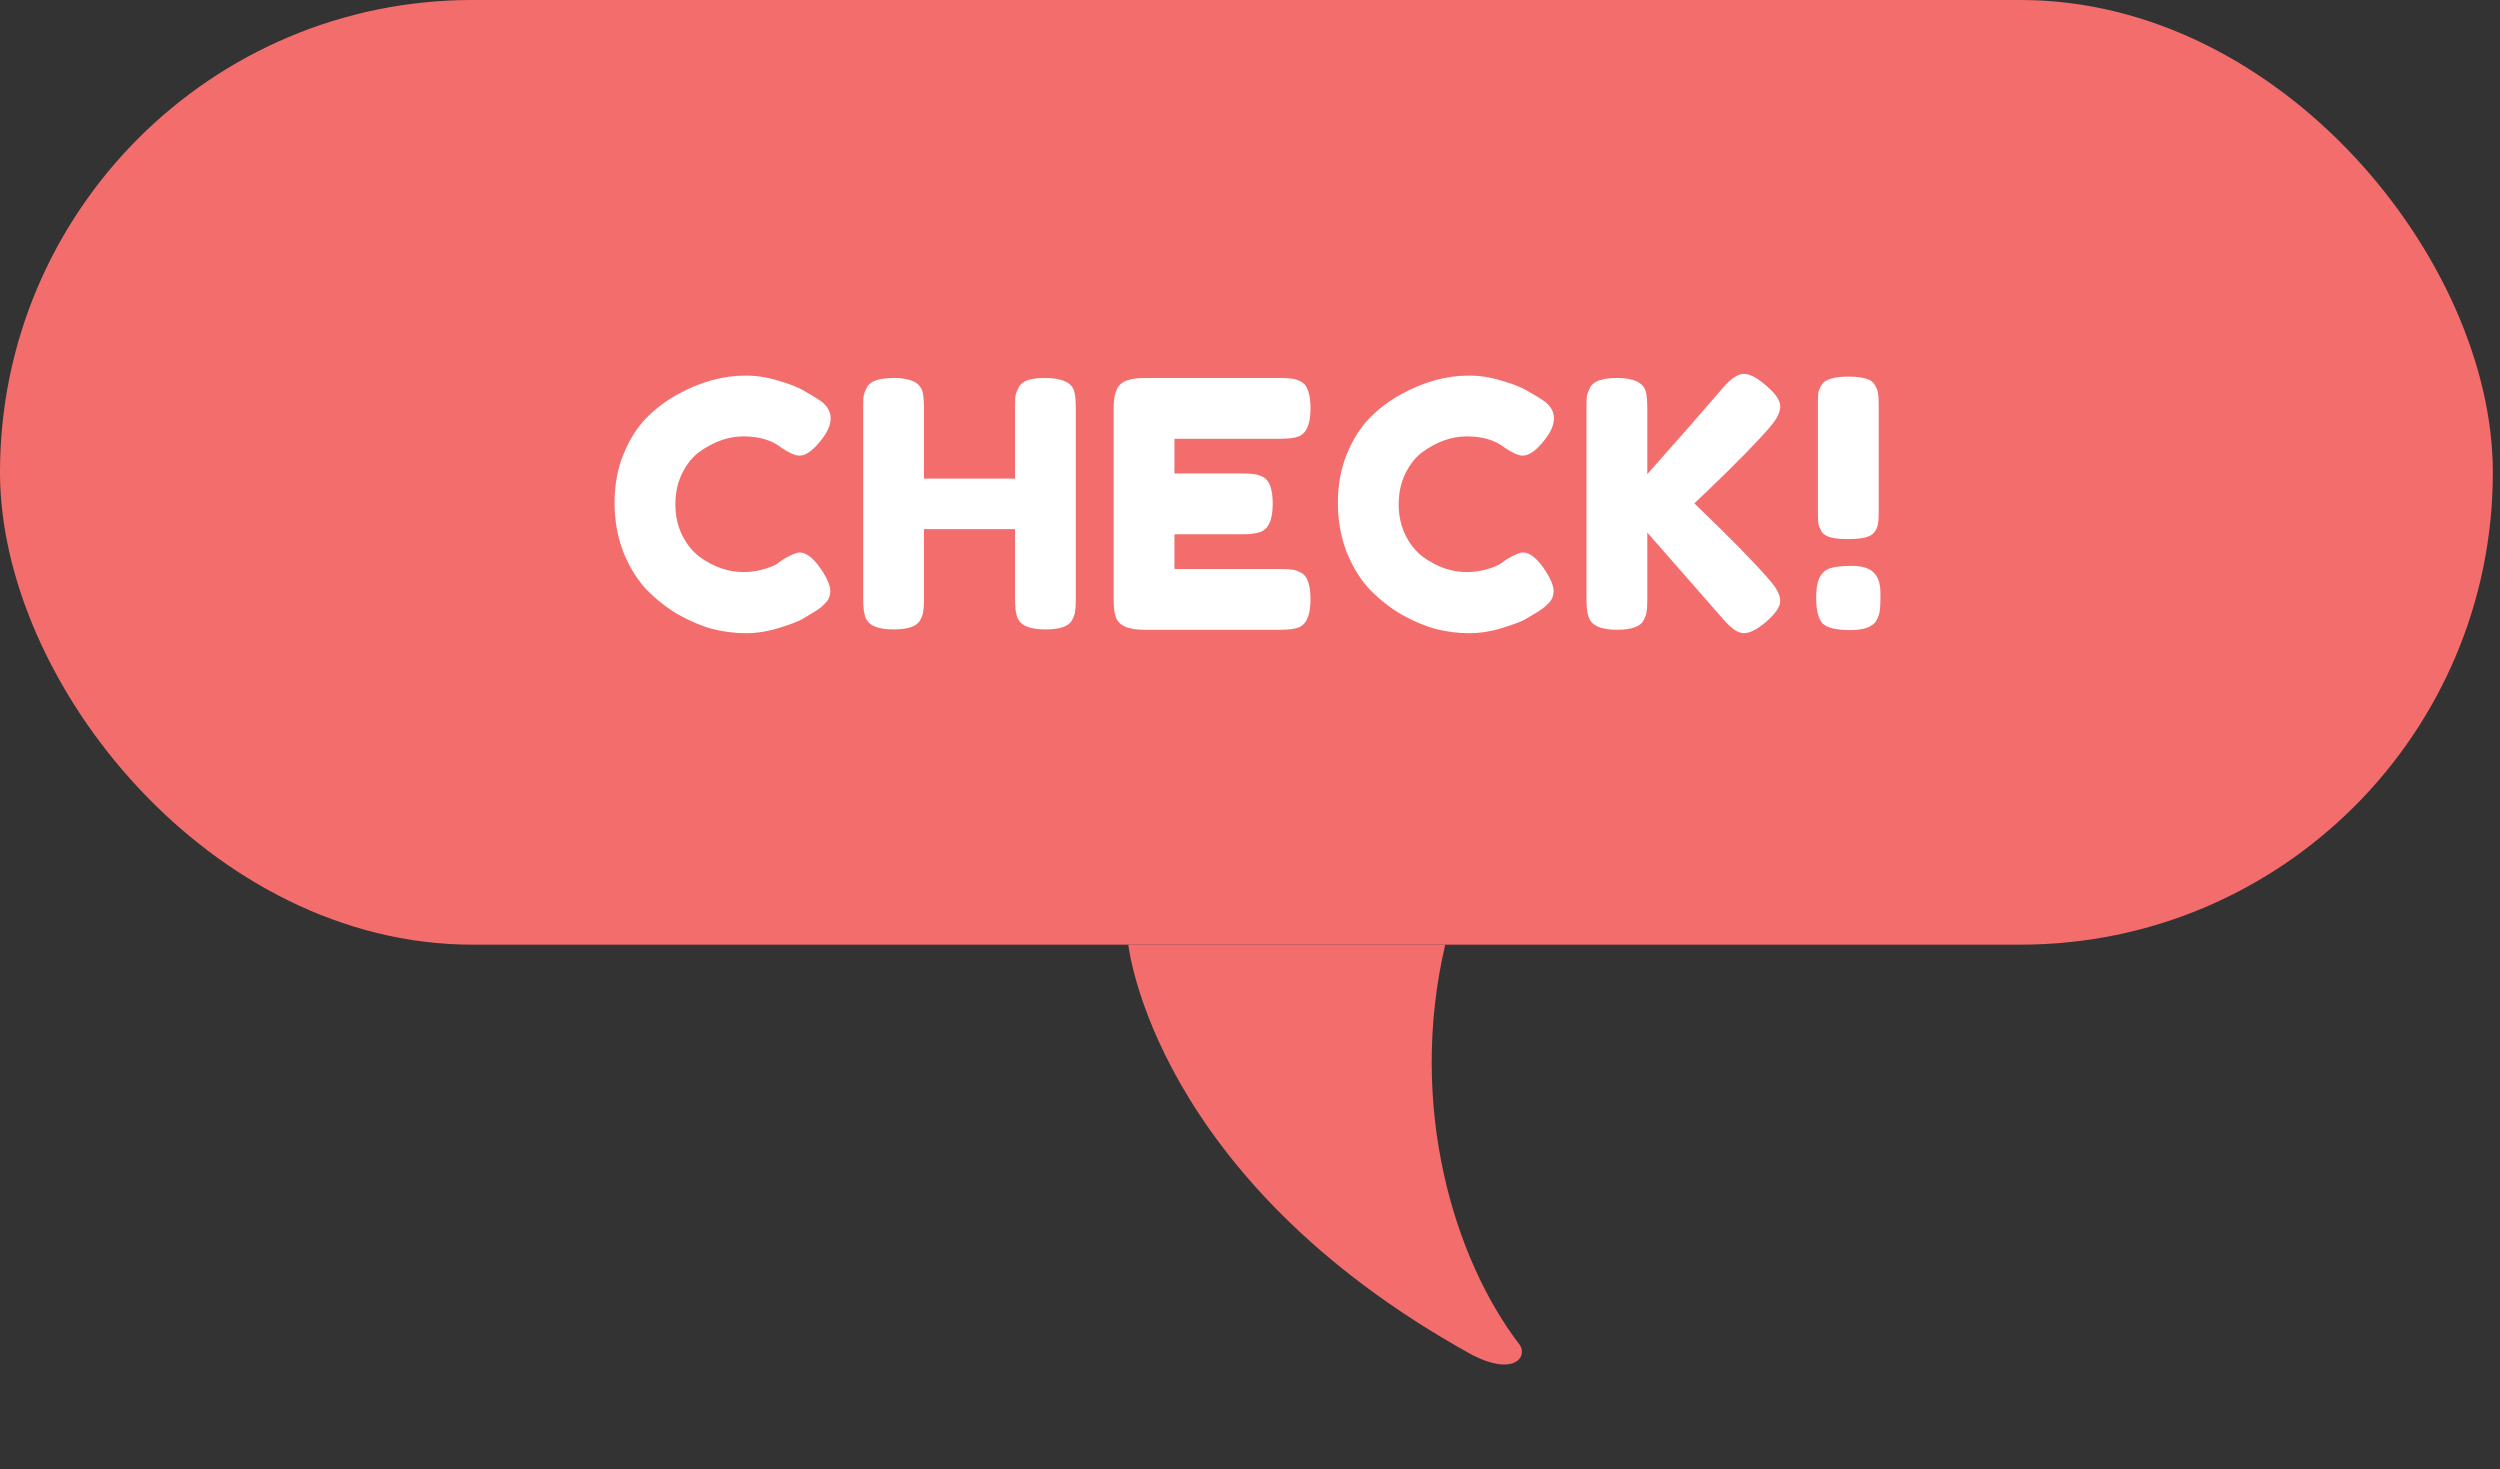 <svg width="131" height="77" viewBox="0 0 131 77" fill="none" xmlns="http://www.w3.org/2000/svg">
    <rect x="0" y="0" width="131" height="77" fill="#333333" stroke="none"/>
    <rect width="130.625" height="49.5" rx="24.75" fill="#F46D6D" />
    <g clip-path="url(#clip0_163_70)">
        <path
            d="M59.125 49.5C59.125 49.5 60.396 61.724 77.067 70.956C79.36 72.172 80.091 71.058 79.609 70.437C76.187 65.966 73.753 57.958 75.73 49.5H59.125Z"
            fill="#F46D6D" />
    </g>
    <path
        d="M40.718 29.544L41.041 29.31C41.45 29.07 41.737 28.95 41.906 28.95C42.278 28.95 42.679 29.286 43.111 29.958C43.376 30.378 43.508 30.714 43.508 30.966C43.508 31.218 43.423 31.428 43.255 31.596C43.099 31.764 42.913 31.914 42.697 32.046C42.481 32.178 42.272 32.304 42.068 32.424C41.876 32.544 41.474 32.7 40.861 32.892C40.249 33.084 39.656 33.18 39.08 33.18C38.516 33.18 37.94 33.108 37.352 32.964C36.776 32.808 36.175 32.556 35.551 32.208C34.94 31.848 34.388 31.416 33.895 30.912C33.404 30.396 32.995 29.742 32.672 28.95C32.359 28.146 32.203 27.276 32.203 26.34C32.203 25.404 32.359 24.558 32.672 23.802C32.983 23.034 33.38 22.404 33.859 21.912C34.352 21.408 34.91 20.988 35.533 20.652C36.709 20.004 37.892 19.68 39.08 19.68C39.644 19.68 40.214 19.77 40.789 19.95C41.377 20.118 41.822 20.292 42.121 20.472L42.553 20.724C42.77 20.856 42.938 20.964 43.057 21.048C43.37 21.3 43.526 21.588 43.526 21.912C43.526 22.224 43.4 22.554 43.148 22.902C42.679 23.55 42.26 23.874 41.888 23.874C41.672 23.874 41.365 23.742 40.969 23.478C40.465 23.07 39.794 22.866 38.953 22.866C38.173 22.866 37.406 23.136 36.65 23.676C36.289 23.94 35.989 24.312 35.749 24.792C35.51 25.272 35.389 25.818 35.389 26.43C35.389 27.03 35.51 27.57 35.749 28.05C35.989 28.53 36.295 28.908 36.667 29.184C37.4 29.712 38.161 29.976 38.953 29.976C39.325 29.976 39.673 29.928 39.998 29.832C40.334 29.736 40.574 29.64 40.718 29.544ZM53.384 20.292C53.48 20.112 53.642 19.986 53.87 19.914C54.098 19.842 54.386 19.806 54.734 19.806C55.082 19.806 55.358 19.836 55.562 19.896C55.766 19.956 55.922 20.028 56.03 20.112C56.138 20.196 56.222 20.316 56.282 20.472C56.342 20.676 56.372 20.988 56.372 21.408V31.398C56.372 31.674 56.36 31.884 56.336 32.028C56.324 32.16 56.27 32.316 56.174 32.496C56.006 32.82 55.538 32.982 54.77 32.982C53.93 32.982 53.438 32.76 53.294 32.316C53.222 32.112 53.186 31.8 53.186 31.38V27.726H48.416V31.398C48.416 31.674 48.404 31.884 48.38 32.028C48.368 32.16 48.314 32.316 48.218 32.496C48.05 32.82 47.582 32.982 46.814 32.982C45.974 32.982 45.482 32.76 45.338 32.316C45.266 32.112 45.23 31.8 45.23 31.38V21.39C45.23 21.114 45.236 20.91 45.248 20.778C45.272 20.634 45.332 20.472 45.428 20.292C45.596 19.968 46.064 19.806 46.832 19.806C47.672 19.806 48.17 20.028 48.326 20.472C48.386 20.676 48.416 20.988 48.416 21.408V25.08H53.186V21.39C53.186 21.114 53.192 20.91 53.204 20.778C53.228 20.634 53.288 20.472 53.384 20.292ZM61.542 29.814H67.086C67.362 29.814 67.566 29.826 67.698 29.85C67.842 29.862 68.004 29.916 68.184 30.012C68.508 30.18 68.67 30.648 68.67 31.416C68.67 32.256 68.448 32.748 68.004 32.892C67.8 32.964 67.488 33 67.068 33H59.94C59.1 33 58.608 32.772 58.464 32.316C58.392 32.124 58.356 31.818 58.356 31.398V21.39C58.356 20.778 58.47 20.364 58.698 20.148C58.926 19.92 59.358 19.806 59.994 19.806H67.086C67.362 19.806 67.566 19.818 67.698 19.842C67.842 19.854 68.004 19.908 68.184 20.004C68.508 20.172 68.67 20.64 68.67 21.408C68.67 22.248 68.448 22.74 68.004 22.884C67.8 22.956 67.488 22.992 67.068 22.992H61.542V24.81H65.106C65.382 24.81 65.586 24.822 65.718 24.846C65.862 24.858 66.024 24.912 66.204 25.008C66.528 25.176 66.69 25.644 66.69 26.412C66.69 27.252 66.462 27.744 66.006 27.888C65.802 27.96 65.49 27.996 65.07 27.996H61.542V29.814ZM78.619 29.544L78.943 29.31C79.351 29.07 79.639 28.95 79.807 28.95C80.179 28.95 80.581 29.286 81.013 29.958C81.277 30.378 81.409 30.714 81.409 30.966C81.409 31.218 81.325 31.428 81.157 31.596C81.001 31.764 80.815 31.914 80.599 32.046C80.383 32.178 80.173 32.304 79.969 32.424C79.777 32.544 79.375 32.7 78.763 32.892C78.151 33.084 77.557 33.18 76.981 33.18C76.417 33.18 75.841 33.108 75.253 32.964C74.677 32.808 74.077 32.556 73.453 32.208C72.841 31.848 72.289 31.416 71.797 30.912C71.305 30.396 70.897 29.742 70.573 28.95C70.261 28.146 70.105 27.276 70.105 26.34C70.105 25.404 70.261 24.558 70.573 23.802C70.885 23.034 71.281 22.404 71.761 21.912C72.253 21.408 72.811 20.988 73.435 20.652C74.611 20.004 75.793 19.68 76.981 19.68C77.545 19.68 78.115 19.77 78.691 19.95C79.279 20.118 79.723 20.292 80.023 20.472L80.455 20.724C80.671 20.856 80.839 20.964 80.959 21.048C81.271 21.3 81.427 21.588 81.427 21.912C81.427 22.224 81.301 22.554 81.049 22.902C80.581 23.55 80.161 23.874 79.789 23.874C79.573 23.874 79.267 23.742 78.871 23.478C78.367 23.07 77.695 22.866 76.855 22.866C76.075 22.866 75.307 23.136 74.551 23.676C74.191 23.94 73.891 24.312 73.651 24.792C73.411 25.272 73.291 25.818 73.291 26.43C73.291 27.03 73.411 27.57 73.651 28.05C73.891 28.53 74.197 28.908 74.569 29.184C75.301 29.712 76.063 29.976 76.855 29.976C77.227 29.976 77.575 29.928 77.899 29.832C78.235 29.736 78.475 29.64 78.619 29.544ZM88.784 26.376C90.62 28.14 91.922 29.466 92.69 30.354C93.086 30.798 93.284 31.176 93.284 31.488C93.284 31.788 93.044 32.148 92.564 32.568C92.084 32.976 91.688 33.18 91.376 33.18C91.076 33.18 90.71 32.928 90.278 32.424L86.318 27.906V31.416C86.318 31.704 86.306 31.914 86.282 32.046C86.27 32.178 86.216 32.334 86.12 32.514C85.952 32.838 85.484 33 84.716 33C83.876 33 83.384 32.772 83.24 32.316C83.168 32.124 83.132 31.818 83.132 31.398V21.39C83.132 21.114 83.138 20.91 83.15 20.778C83.174 20.634 83.234 20.472 83.33 20.292C83.498 19.968 83.966 19.806 84.734 19.806C85.574 19.806 86.072 20.028 86.228 20.472C86.288 20.676 86.318 20.988 86.318 21.408V24.846C87.95 23.01 89.27 21.504 90.278 20.328C90.698 19.836 91.064 19.59 91.376 19.59C91.688 19.59 92.084 19.8 92.564 20.22C93.044 20.628 93.284 20.988 93.284 21.3C93.284 21.6 93.104 21.96 92.744 22.38C92.048 23.184 90.968 24.288 89.504 25.692L88.784 26.376ZM95.348 30.264C95.468 30.024 95.648 29.862 95.888 29.778C96.14 29.694 96.524 29.652 97.04 29.652C97.568 29.652 97.946 29.766 98.174 29.994C98.414 30.222 98.534 30.582 98.534 31.074V31.362C98.534 31.65 98.522 31.866 98.498 32.01C98.486 32.142 98.432 32.304 98.336 32.496C98.144 32.844 97.682 33.018 96.95 33.018C96.23 33.018 95.75 32.904 95.51 32.676C95.282 32.436 95.168 31.98 95.168 31.308C95.168 30.84 95.228 30.492 95.348 30.264ZM97.76 28.158C97.532 28.218 97.226 28.248 96.842 28.248C96.458 28.248 96.152 28.218 95.924 28.158C95.696 28.098 95.534 27.99 95.438 27.834C95.354 27.678 95.3 27.54 95.276 27.42C95.264 27.3 95.258 27.114 95.258 26.862V21.156C95.258 20.904 95.264 20.718 95.276 20.598C95.3 20.466 95.36 20.322 95.456 20.166C95.552 20.01 95.714 19.902 95.942 19.842C96.17 19.77 96.476 19.734 96.86 19.734C97.244 19.734 97.55 19.77 97.778 19.842C98.006 19.902 98.162 20.016 98.246 20.184C98.342 20.34 98.396 20.484 98.408 20.616C98.432 20.736 98.444 20.922 98.444 21.174V26.88C98.444 27.132 98.432 27.318 98.408 27.438C98.396 27.558 98.342 27.696 98.246 27.852C98.15 27.996 97.988 28.098 97.76 28.158Z"
        fill="white" />
    <defs>
        <clipPath id="clip0_163_70">
            <rect width="26.125" height="27.5" fill="white" transform="translate(56.375 49.5)" />
        </clipPath>
    </defs>
</svg>